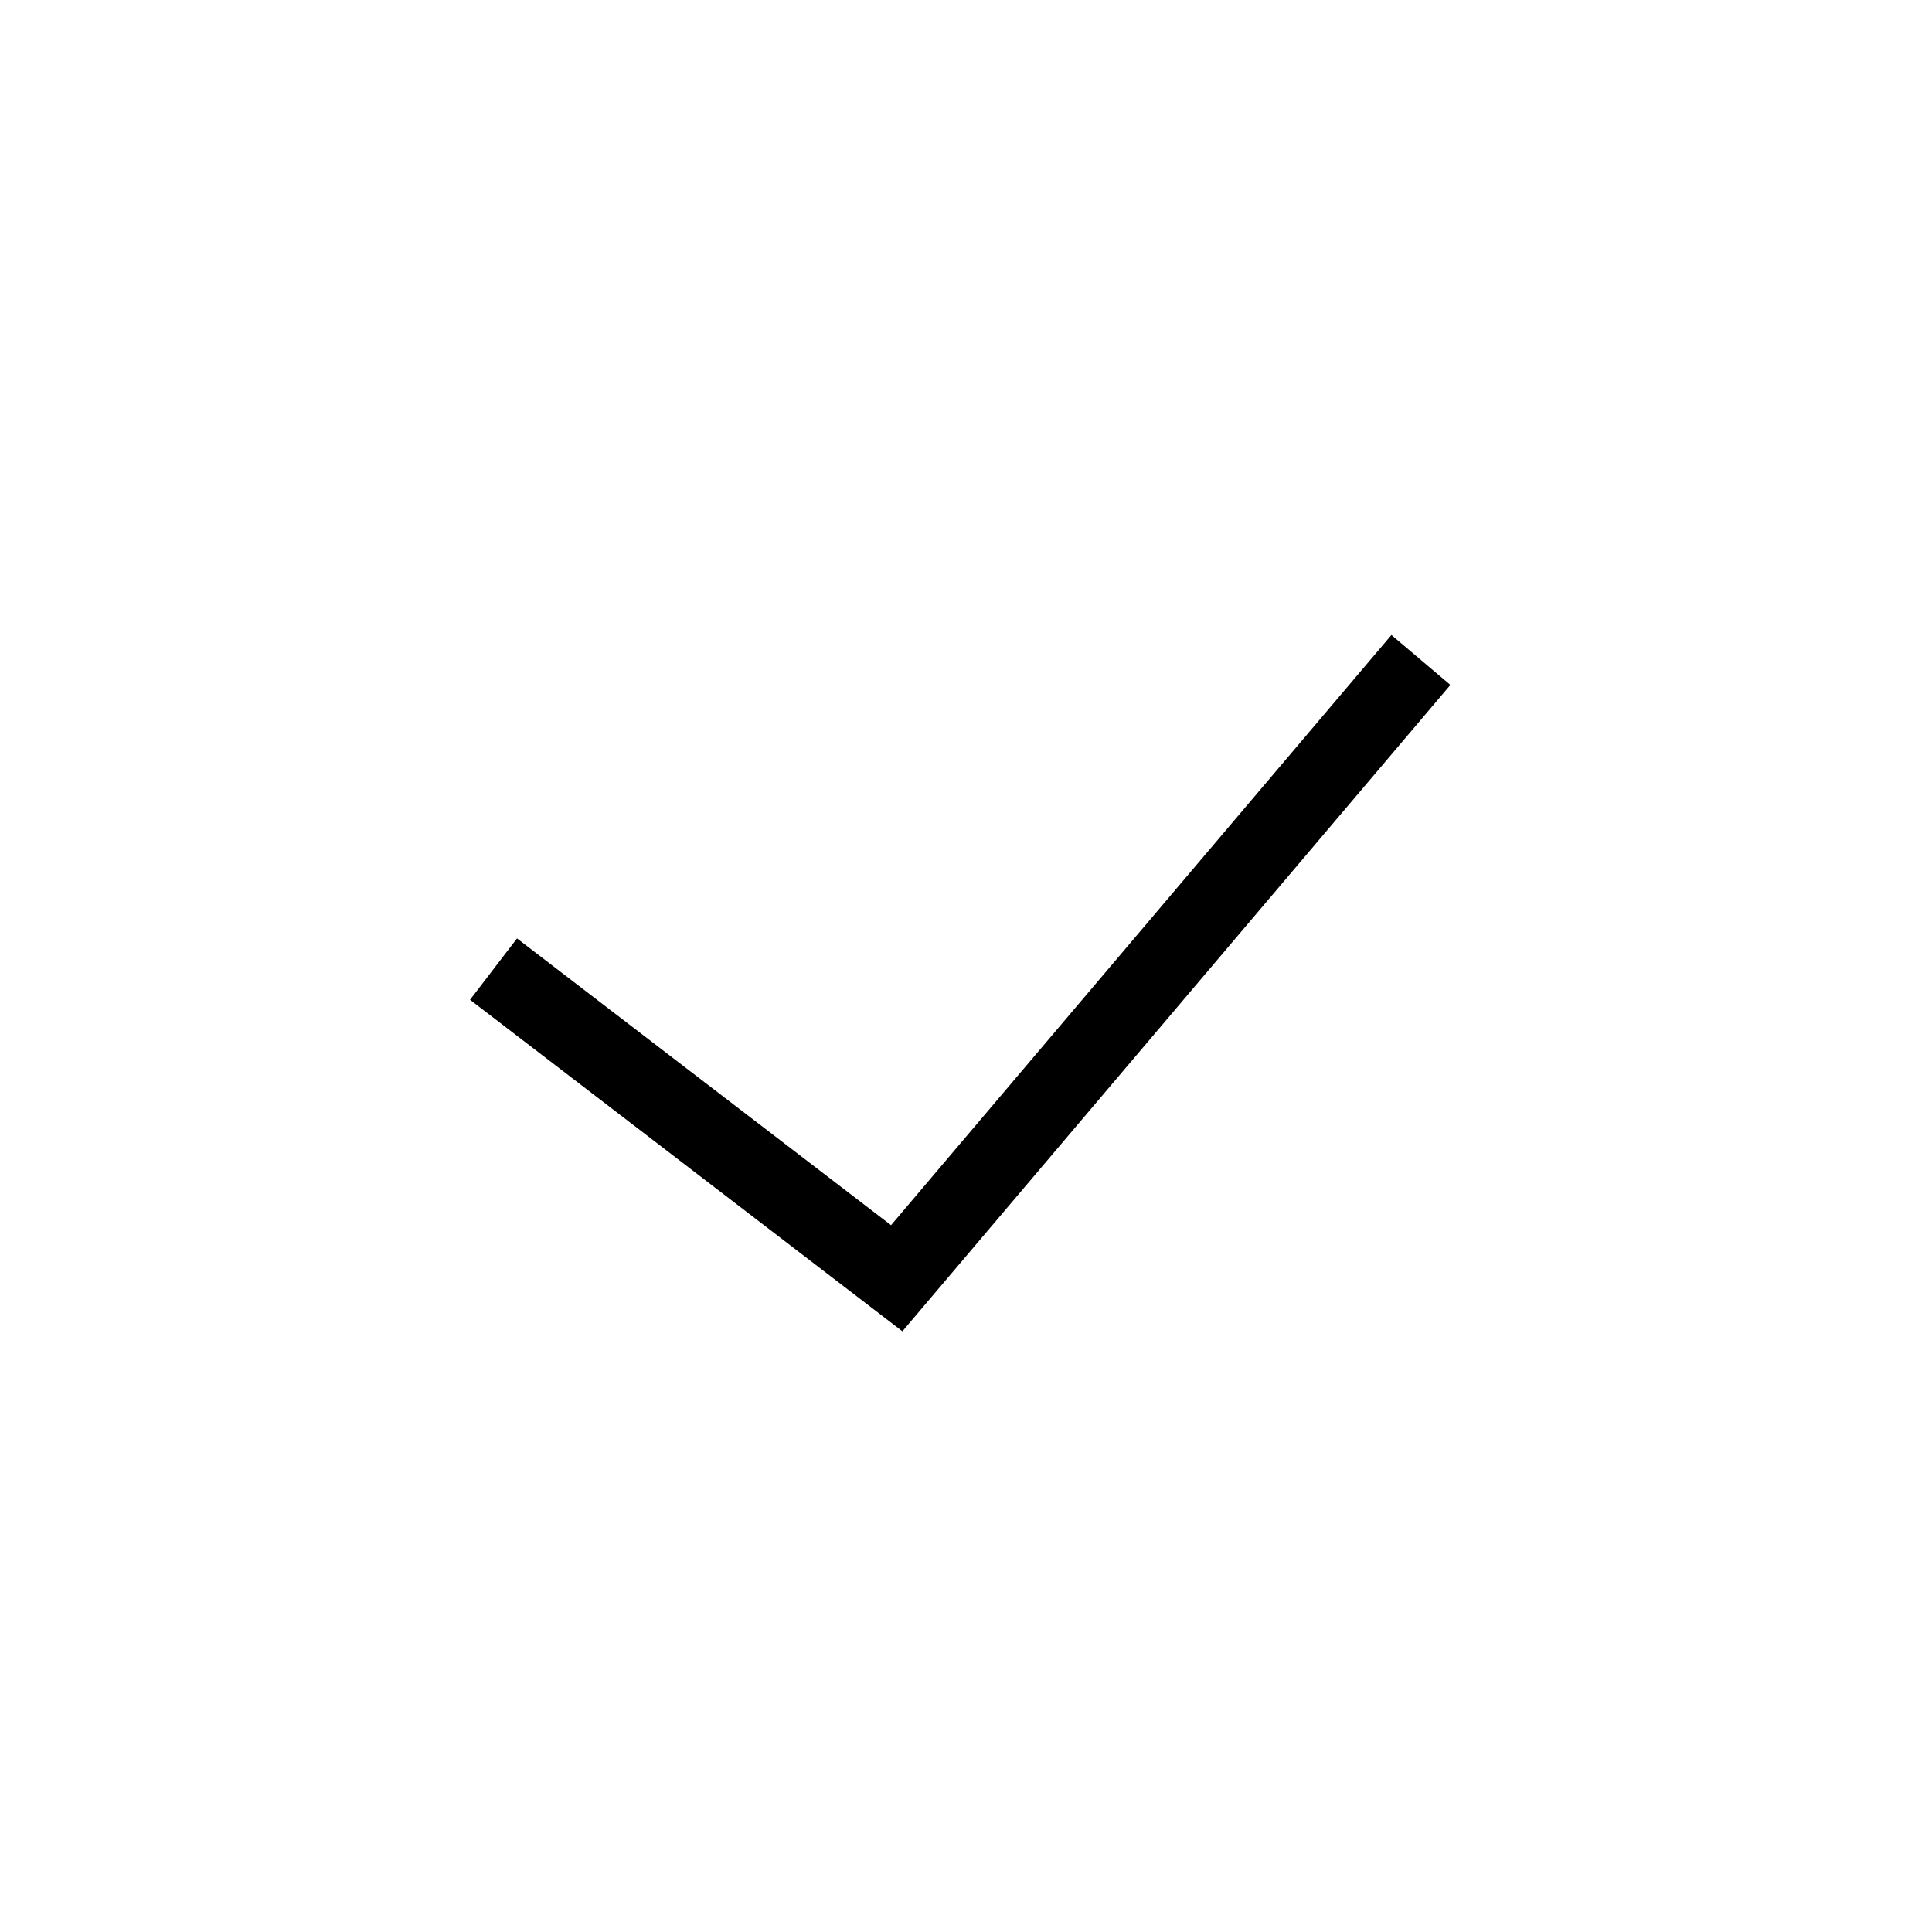 <svg xmlns="http://www.w3.org/2000/svg" width="25" height="25" viewBox="0 0 25 25">
    <path fill-rule="evenodd" clip-rule="evenodd"
        d="M18.768 8.863L11.677 17.227L6.082 12.937L6.69 12.143L11.53 15.854L18.005 8.217L18.768 8.863Z" />
</svg>